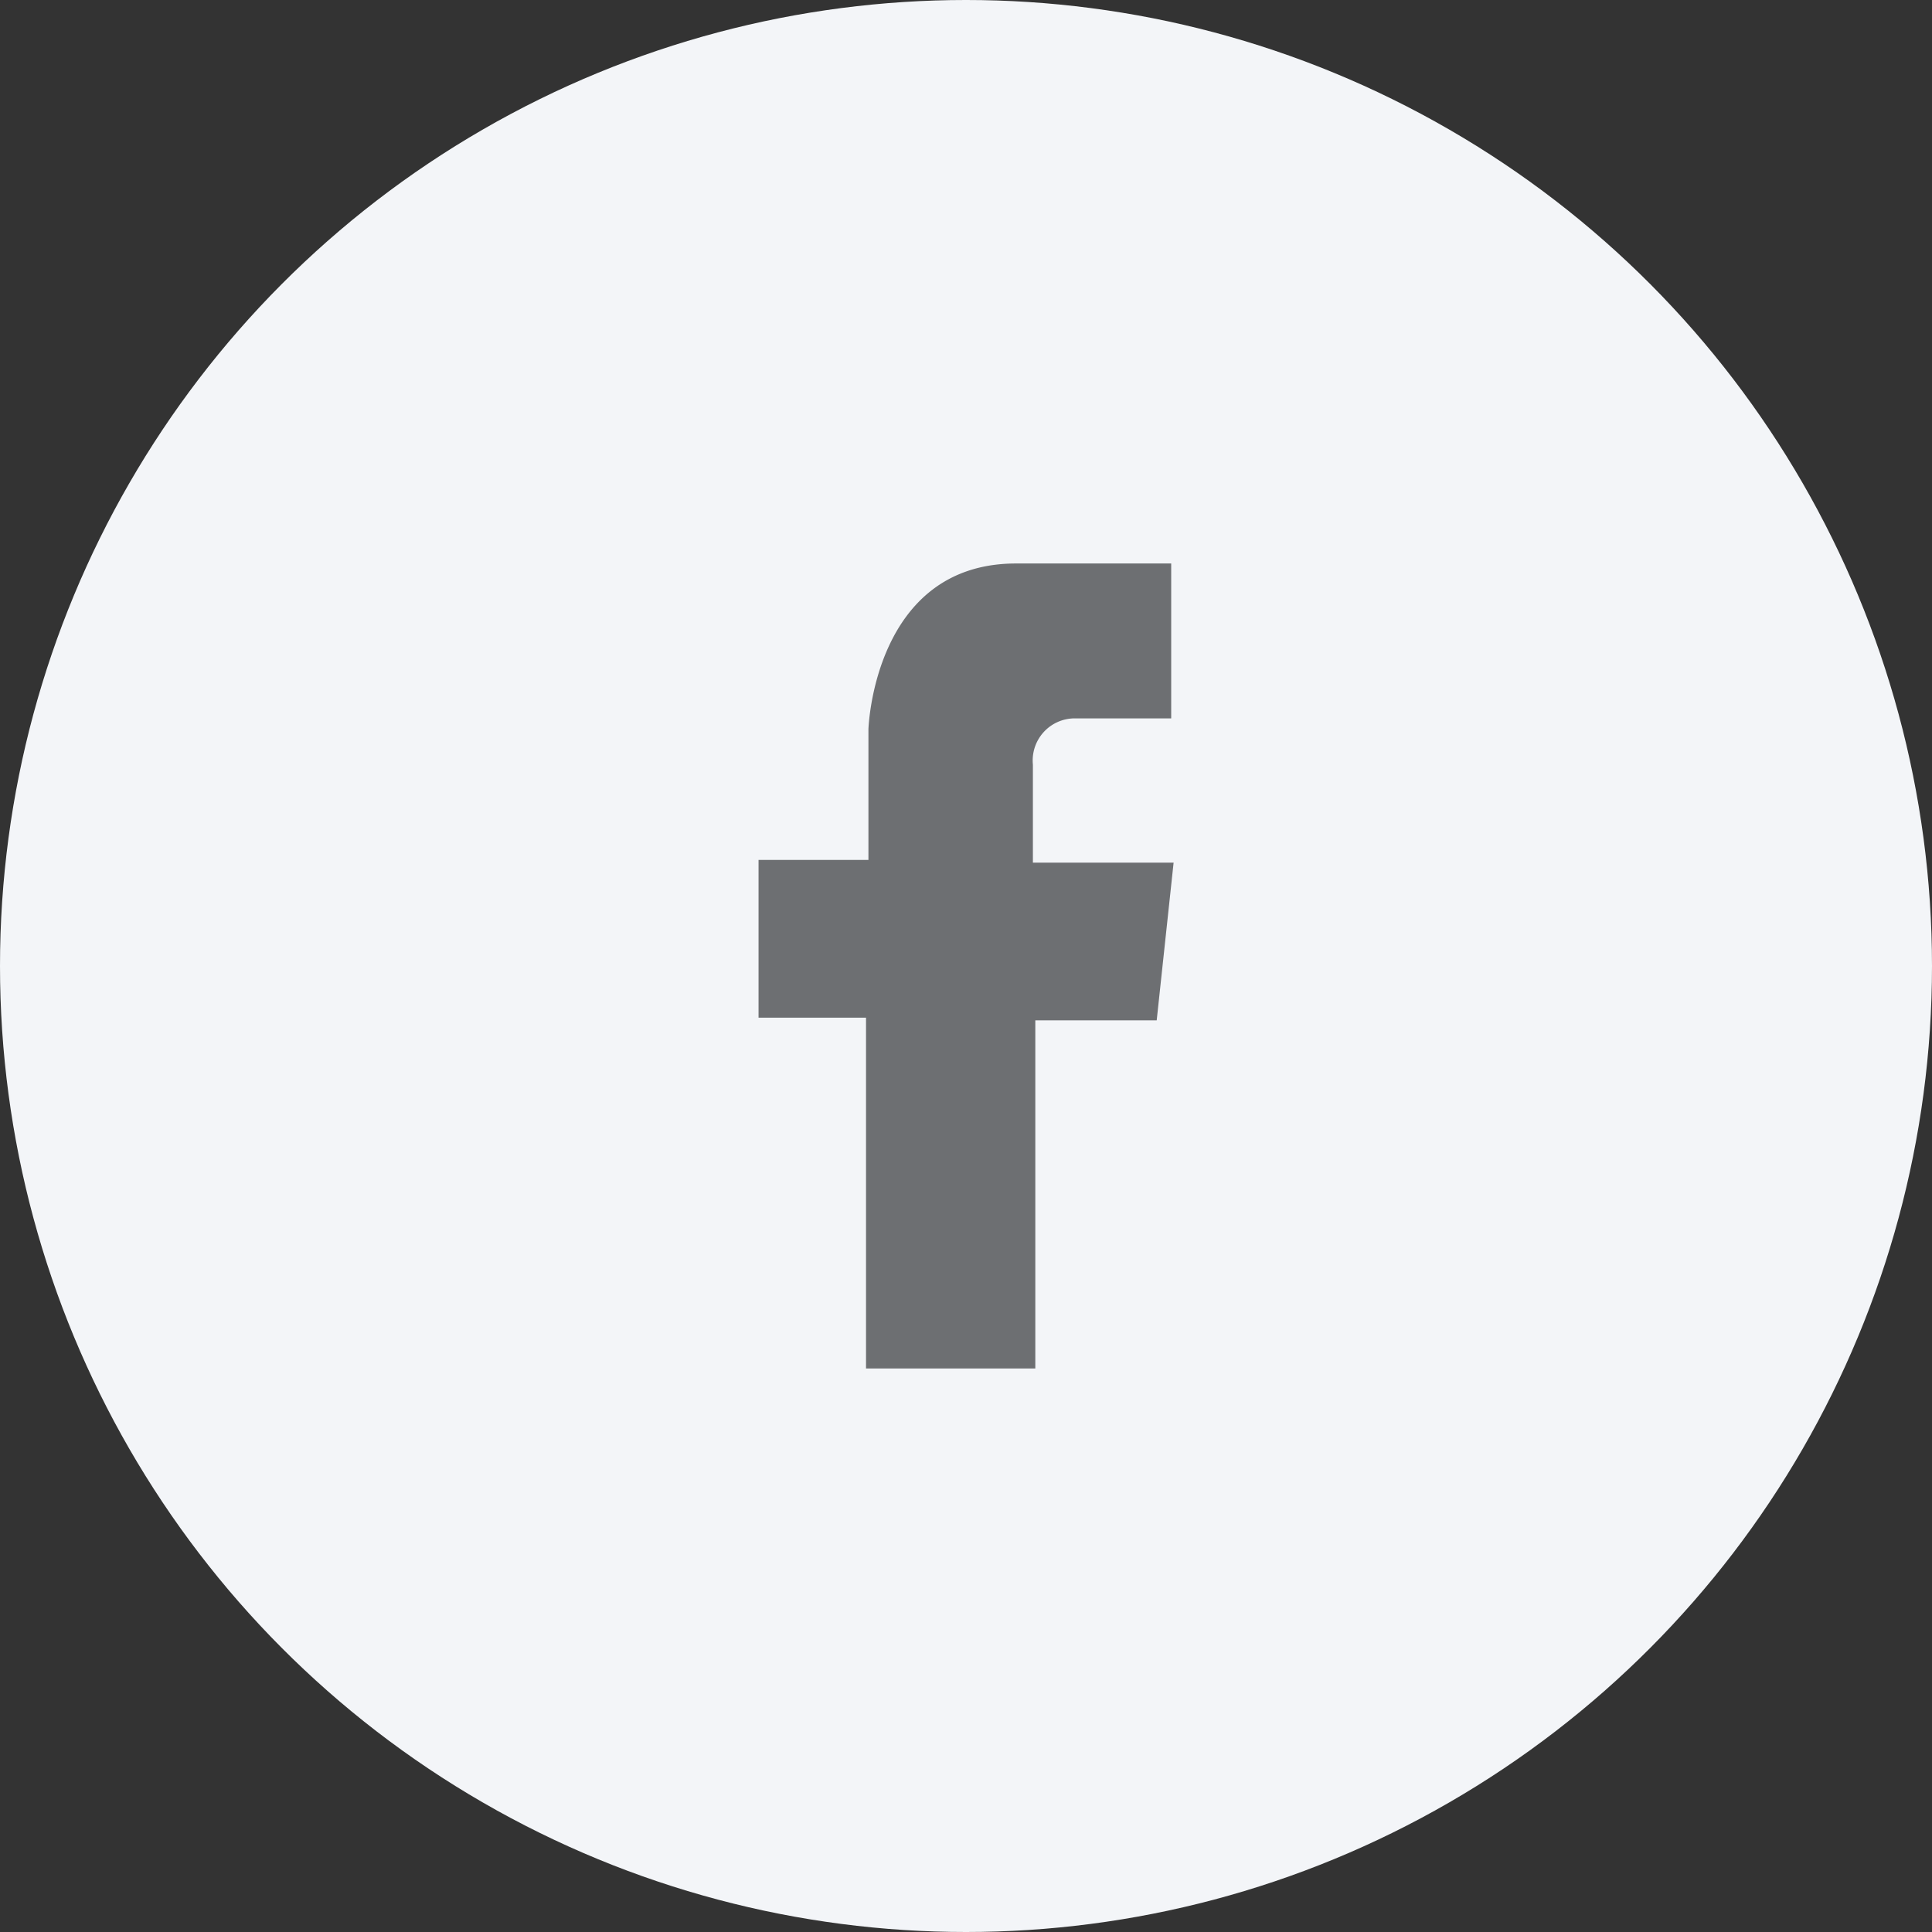 <svg xmlns="http://www.w3.org/2000/svg" width="24" height="24">
    <rect width="100%" height="100%" fill="#333333" stroke="none"/>
    <g transform="translate(-124 -1240)">
        <circle data-name="Ellipse 21" cx="12" cy="12" r="12" transform="translate(124 1240)" style="fill:#f3f5f8"/>
        <path d="M102.335 31.5v-4.358H101v-1.96h1.365v-1.623s.062-2.043 1.813-2.059h1.948v1.924h-1.207a.523.523 0 0 0-.511.575v1.217h1.748l-.21 1.959h-1.508V31.5z" transform="translate(32.423 1225.5)" style="fill:#6d6f72"/>
    </g>
</svg>
